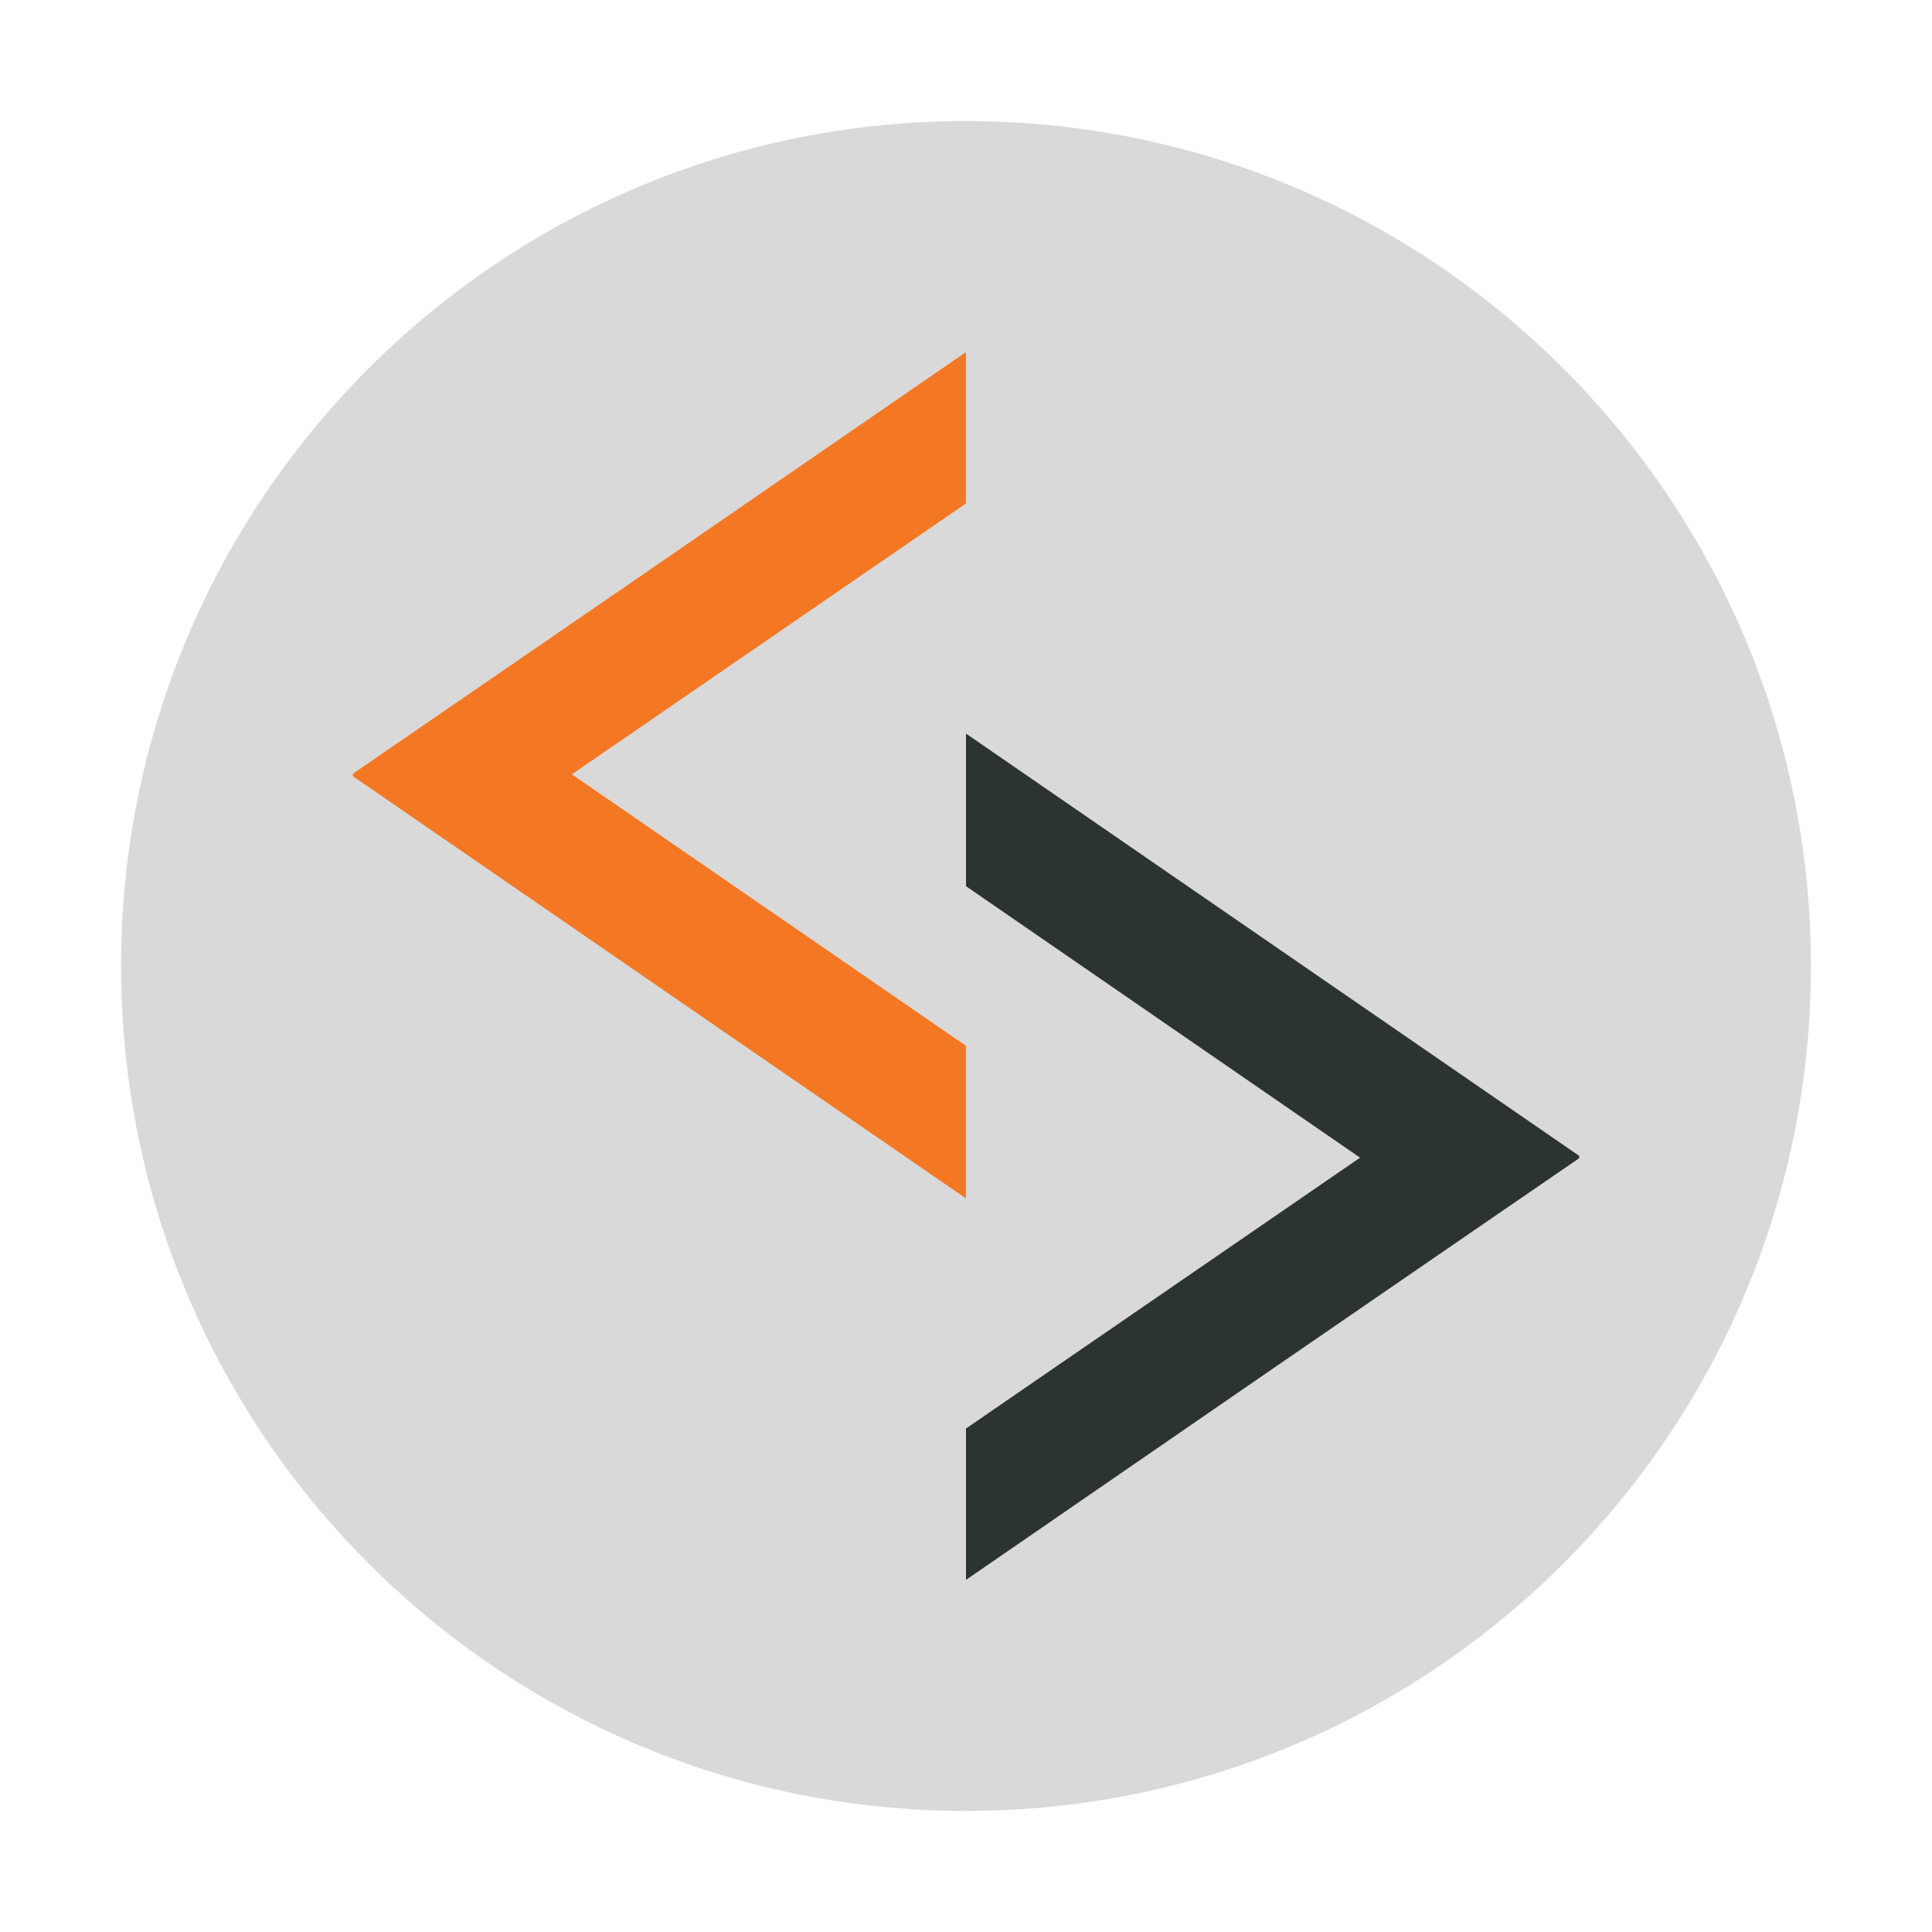 <svg xmlns="http://www.w3.org/2000/svg" xmlns:xlink="http://www.w3.org/1999/xlink" width="500" zoomAndPan="magnify" viewBox="0 0 375 375" height="500" preserveAspectRatio="xMidYMid meet" version="1.0"><defs><clipPath id="3508d91015"><path d="M 23.496 23.496 L 351.5 23.496 L 351.5 351.5 L 23.496 351.5 Z M 23.496 23.496 " clip-rule="nonzero"/></clipPath><clipPath id="d798c1359c"><path d="M 187.496 351.5 C 278.074 351.5 351.5 278.074 351.5 187.496 C 351.5 96.922 278.074 23.496 187.496 23.496 C 96.922 23.496 23.496 96.922 23.496 187.496 C 23.496 278.074 96.922 351.5 187.496 351.5 Z M 187.496 351.5 " clip-rule="nonzero"/></clipPath><clipPath id="ba388820e2"><path d="M 68.488 68 L 187.488 68 L 187.488 232.652 L 68.488 232.652 Z M 68.488 68 " clip-rule="nonzero"/></clipPath><clipPath id="d0d73dee25"><path d="M 187.5 142.348 L 306.504 142.348 L 306.504 307 L 187.5 307 Z M 187.5 142.348 " clip-rule="nonzero"/></clipPath></defs><g clip-path="url(#3508d91015)"><g clip-path="url(#d798c1359c)"><path fill="#d9d9d9" d="M 351.5 351.5 L 23.496 351.5 L 23.496 23.496 L 351.5 23.496 Z M 351.5 351.5 " fill-opacity="1" fill-rule="nonzero"/></g></g><g clip-path="url(#ba388820e2)"><path fill="#f47823" d="M 187.488 202.988 C 187.488 212.824 187.488 222.656 187.488 232.613 C 147.668 205.176 107.965 177.855 68.145 150.418 C 107.965 123.102 147.668 95.785 187.488 68.344 C 187.488 78.18 187.488 88.016 187.488 97.727 L 111 150.297 Z M 187.488 202.988 " fill-opacity="1" fill-rule="nonzero"/></g><g clip-path="url(#d0d73dee25)"><path fill="#2c342f" d="M 187.5 172.008 C 187.5 162.176 187.5 152.34 187.5 142.387 C 227.324 169.824 267.023 197.141 306.848 224.578 C 267.023 251.898 227.324 279.215 187.5 306.652 C 187.5 296.82 187.5 286.984 187.5 277.273 L 263.988 224.703 Z M 187.5 172.008 " fill-opacity="1" fill-rule="nonzero"/></g></svg>